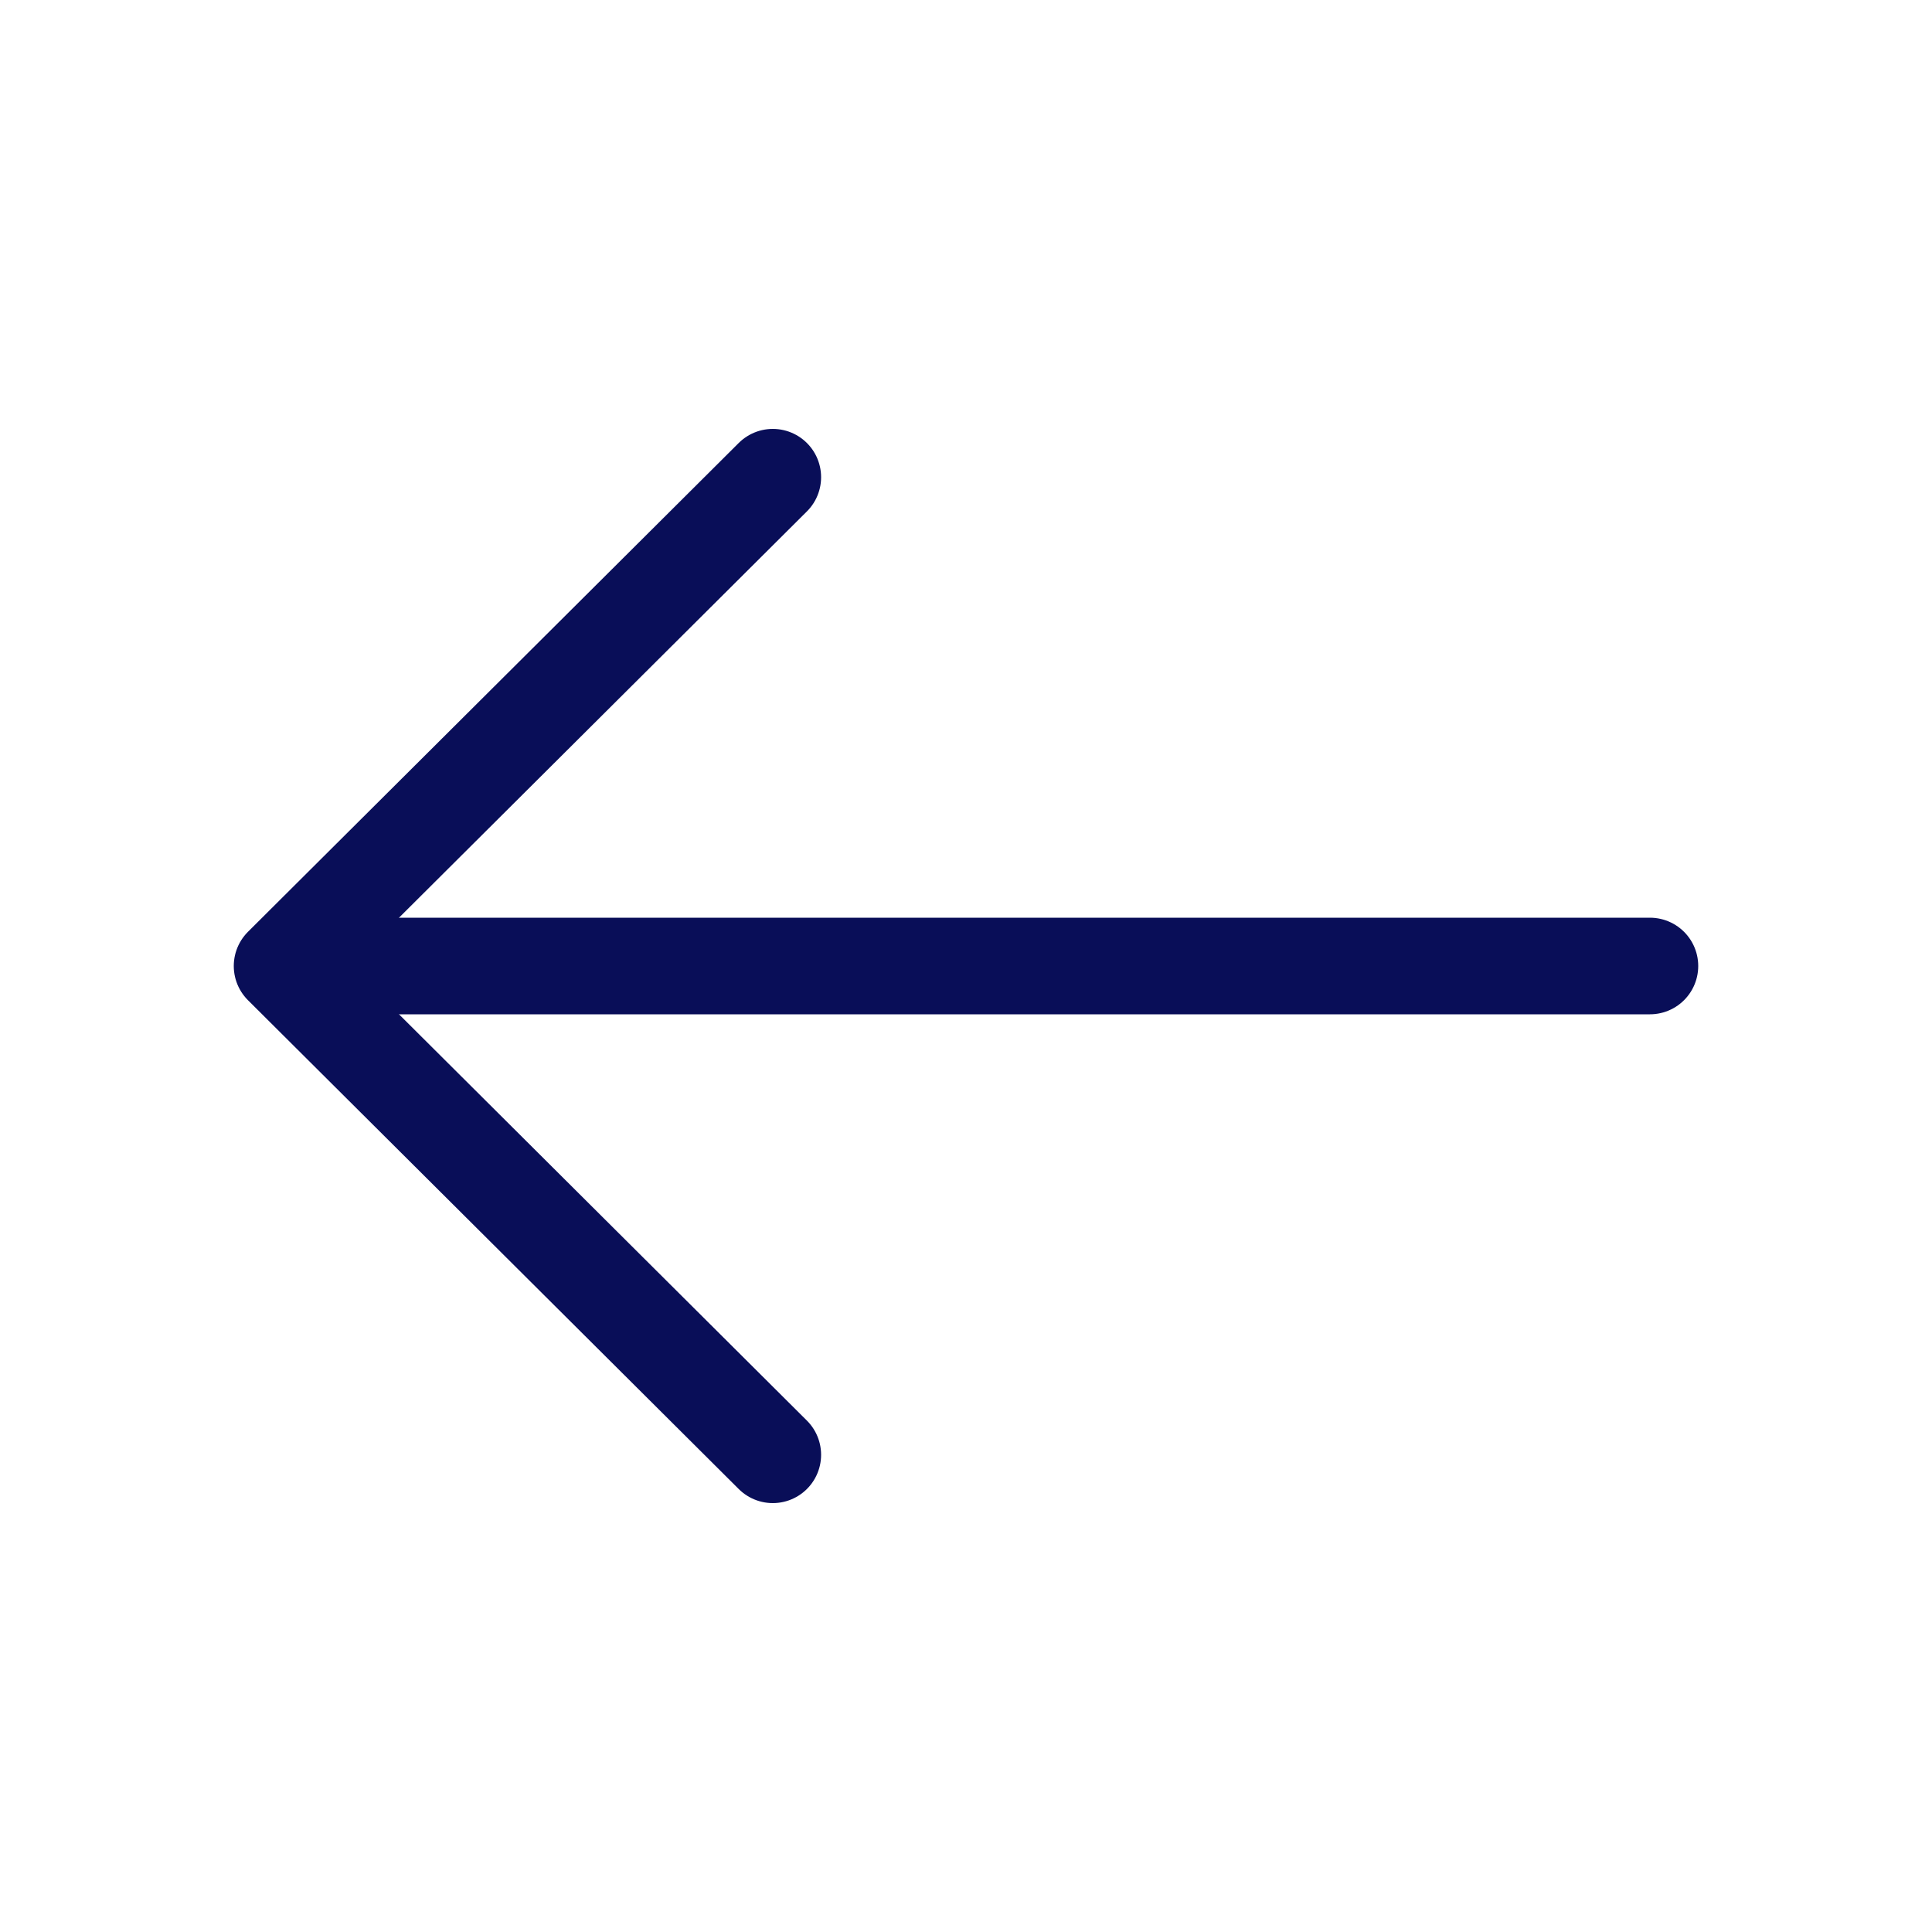 <svg id="Layer_1" data-name="Layer 1" xmlns="http://www.w3.org/2000/svg" viewBox="0 0 20 20"><defs><style>.cls-1,.cls-2{fill:none;}.cls-1{stroke:#090e58;stroke-linecap:round;stroke-linejoin:round;}</style></defs><g id="vuesax_linear_arrow-left" data-name="vuesax linear arrow-left"><g id="arrow-left"><path id="Vector" class="cls-1" d="M8,4.94,2.92,10,8,15.06"/><path id="Vector-2" class="cls-1" d="M17.08,10h-14"/><path id="Vector-3" class="cls-2" d="M20,20H0V0H20Z"/></g></g></svg>